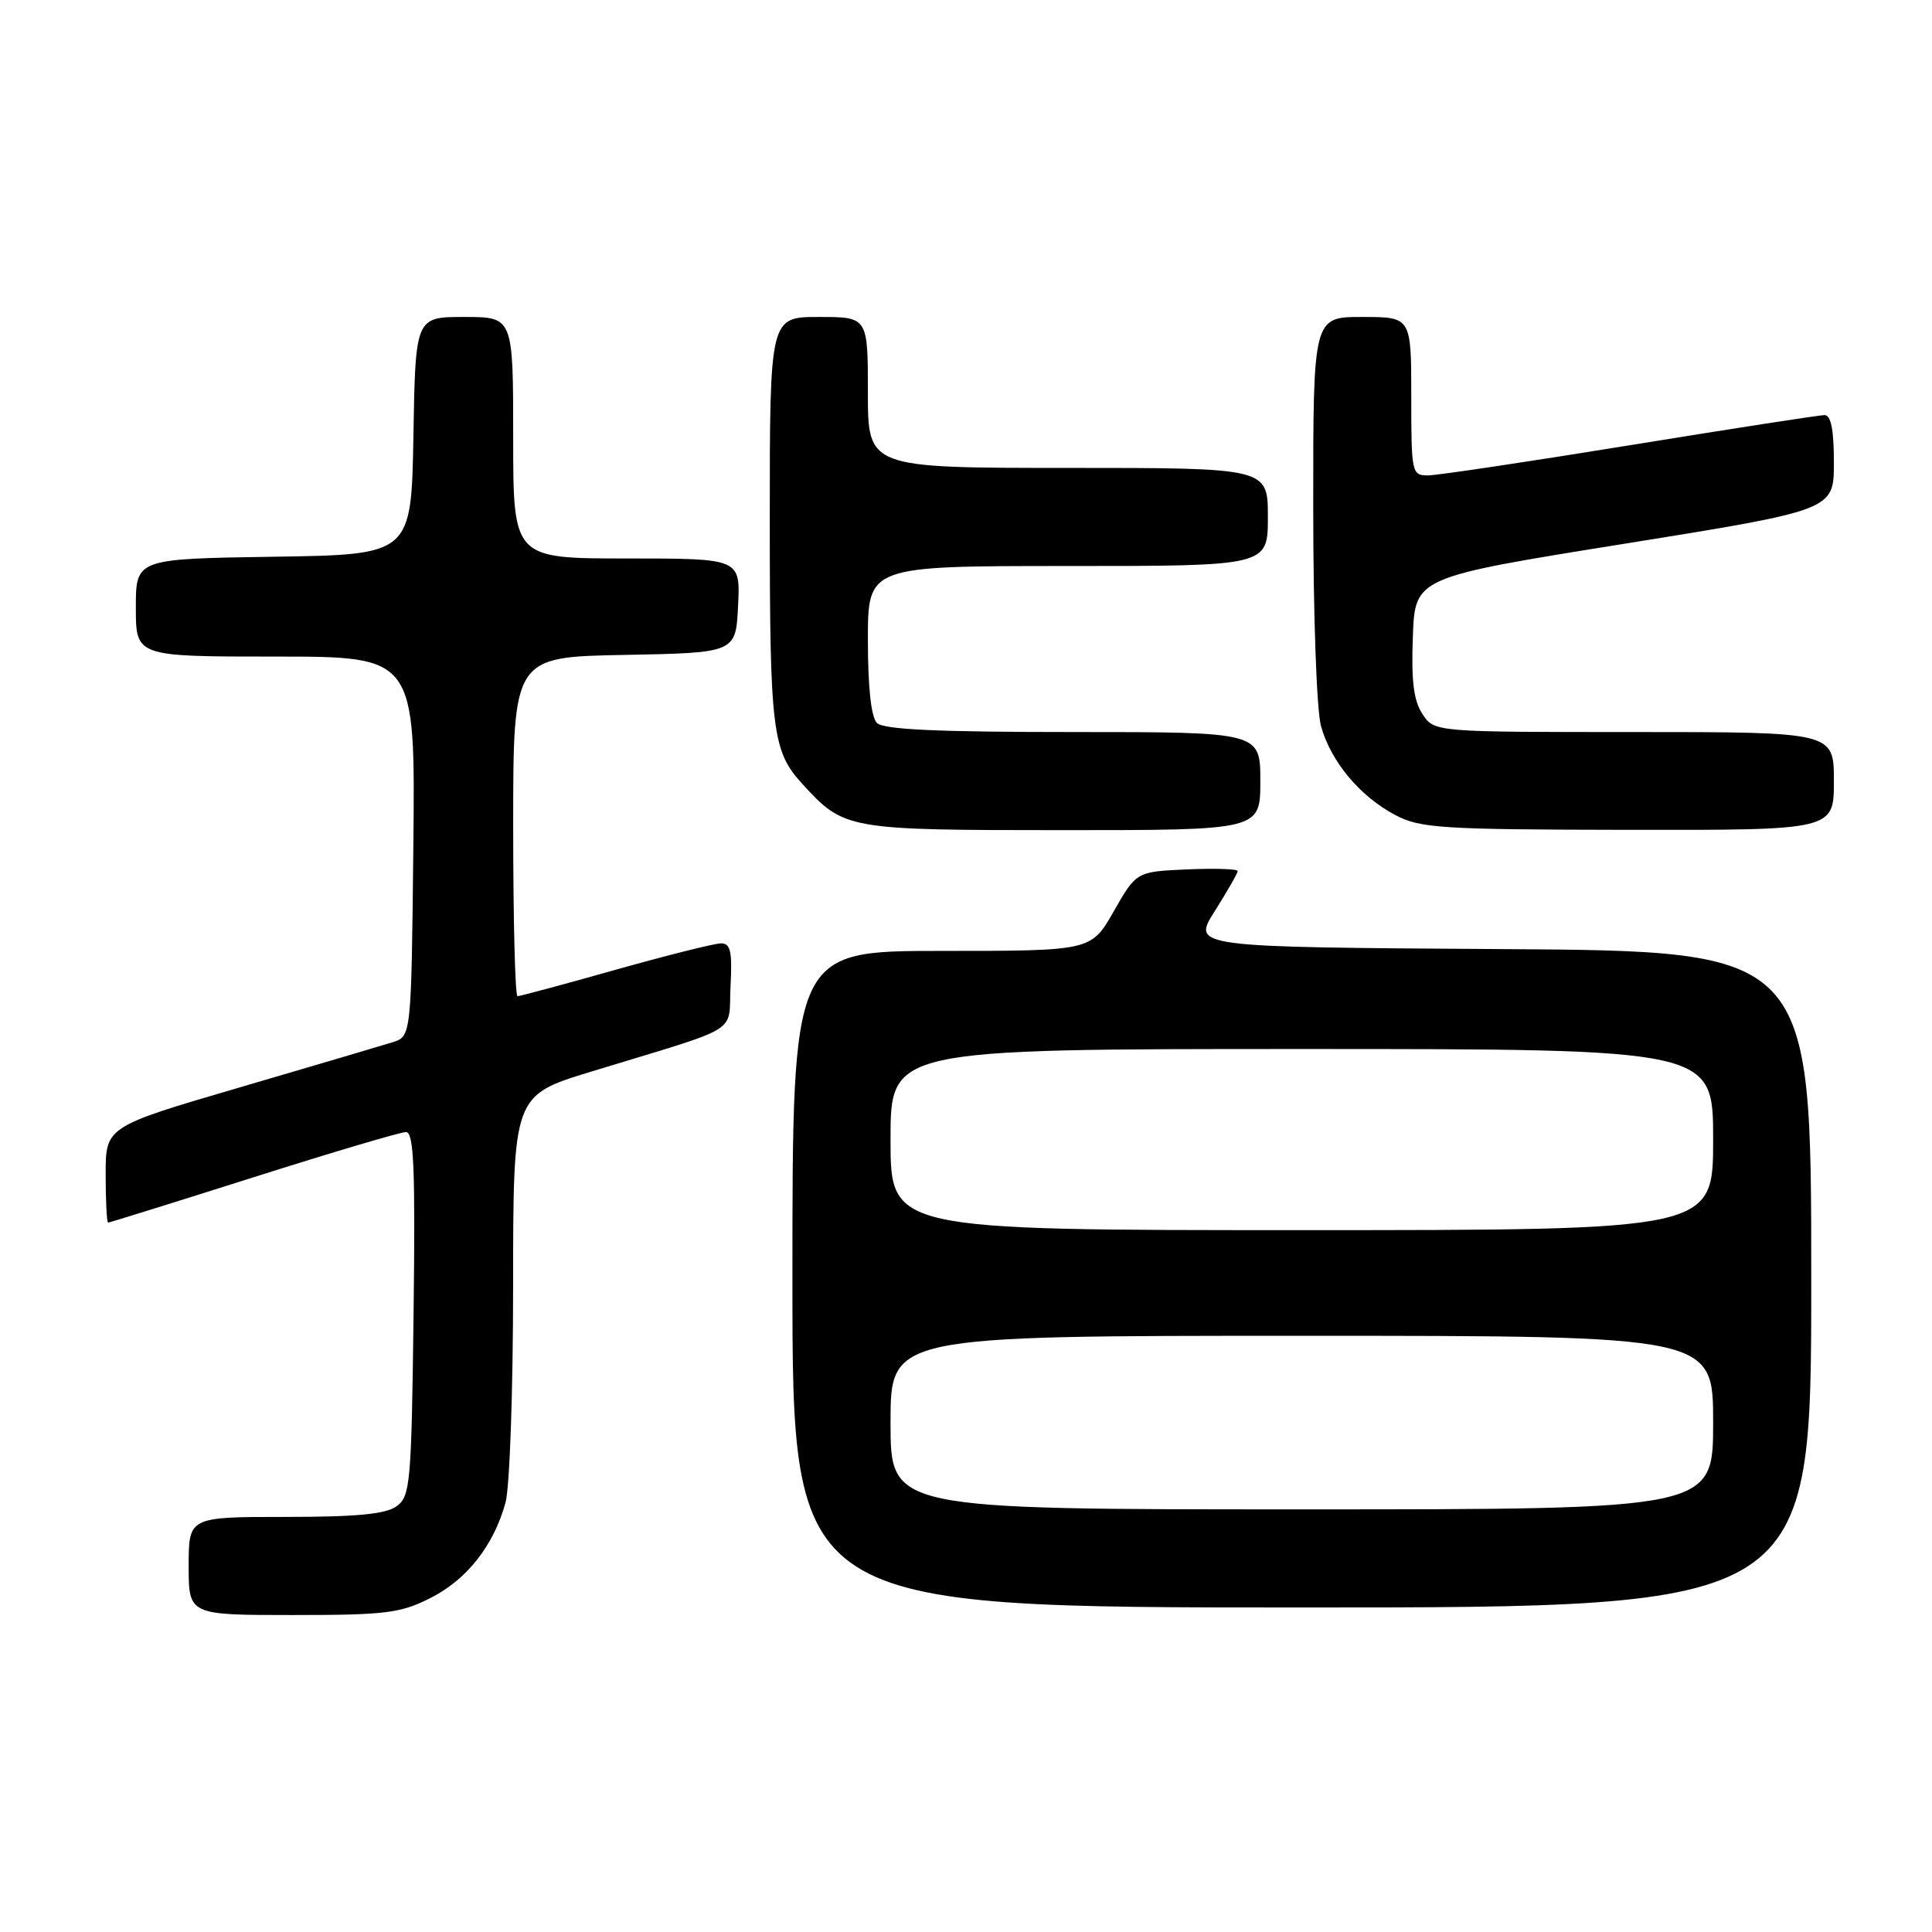 <?xml version="1.0" encoding="UTF-8" standalone="no"?>
<!DOCTYPE svg PUBLIC "-//W3C//DTD SVG 1.1//EN" "http://www.w3.org/Graphics/SVG/1.1/DTD/svg11.dtd" >
<svg xmlns="http://www.w3.org/2000/svg" xmlns:xlink="http://www.w3.org/1999/xlink" version="1.1" viewBox="0 0 256 256">
 <g >
 <path fill="currentColor"
d=" M 57.03 211.75 C 61.86 209.31 65.40 204.82 66.98 199.12 C 67.54 197.13 67.99 184.17 67.99 170.33 C 68.00 145.16 68.00 145.16 78.25 142.02 C 98.68 135.78 96.46 137.14 96.80 130.67 C 97.04 126.08 96.80 125.00 95.55 125.00 C 94.69 125.00 88.40 126.58 81.57 128.50 C 74.74 130.43 68.89 132.00 68.57 132.00 C 68.26 132.00 68.00 121.89 68.00 109.53 C 68.00 87.05 68.00 87.05 82.75 86.78 C 97.50 86.50 97.50 86.50 97.80 80.25 C 98.10 74.00 98.10 74.00 83.05 74.00 C 68.00 74.00 68.00 74.00 68.00 58.00 C 68.00 42.00 68.00 42.00 61.53 42.00 C 55.05 42.00 55.05 42.00 54.78 57.75 C 54.50 73.50 54.50 73.50 36.25 73.77 C 18.00 74.05 18.00 74.05 18.00 80.52 C 18.00 87.00 18.00 87.00 36.52 87.00 C 55.03 87.00 55.03 87.00 54.77 112.17 C 54.50 137.33 54.50 137.33 52.00 138.11 C 50.62 138.54 41.51 141.23 31.75 144.09 C 14.00 149.29 14.00 149.29 14.00 155.64 C 14.00 159.14 14.15 162.00 14.33 162.00 C 14.51 162.00 23.17 159.30 33.58 156.00 C 43.98 152.70 53.09 150.00 53.80 150.00 C 54.84 150.00 55.04 154.83 54.80 174.08 C 54.52 196.58 54.37 198.26 52.56 199.58 C 51.12 200.63 47.29 201.00 37.81 201.00 C 25.00 201.00 25.00 201.00 25.00 207.50 C 25.00 214.00 25.00 214.00 38.79 214.00 C 51.10 214.00 53.05 213.76 57.03 211.75 Z  M 240.00 169.51 C 240.00 126.02 240.00 126.02 198.97 125.76 C 157.93 125.50 157.93 125.50 160.97 120.72 C 162.63 118.08 164.00 115.70 164.00 115.42 C 164.00 115.14 160.98 115.04 157.29 115.20 C 150.58 115.50 150.58 115.50 147.58 120.75 C 144.59 126.00 144.59 126.00 124.80 126.00 C 105.00 126.00 105.00 126.00 105.00 169.50 C 105.00 213.00 105.00 213.00 172.50 213.00 C 240.00 213.00 240.00 213.00 240.00 169.51 Z  M 167.00 103.50 C 167.00 97.00 167.00 97.00 142.20 97.00 C 124.24 97.00 117.07 96.67 116.20 95.80 C 115.43 95.03 115.00 91.09 115.00 84.80 C 115.00 75.00 115.00 75.00 141.50 75.00 C 168.00 75.00 168.00 75.00 168.00 68.50 C 168.00 62.00 168.00 62.00 141.50 62.00 C 115.00 62.00 115.00 62.00 115.00 52.00 C 115.00 42.00 115.00 42.00 108.50 42.00 C 102.00 42.00 102.00 42.00 102.00 68.93 C 102.00 96.85 102.33 99.53 106.32 103.88 C 111.86 109.93 112.19 109.99 140.75 110.00 C 167.00 110.00 167.00 110.00 167.00 103.50 Z  M 243.00 103.50 C 243.00 97.00 243.00 97.00 216.52 97.00 C 190.05 97.00 190.05 97.00 188.48 94.61 C 187.31 92.83 186.99 90.20 187.21 84.36 C 187.50 76.50 187.50 76.50 215.25 72.05 C 243.00 67.59 243.00 67.59 243.00 61.30 C 243.00 56.92 242.62 55.00 241.75 55.00 C 241.06 55.01 229.47 56.80 216.00 58.99 C 202.53 61.18 190.49 62.98 189.25 62.99 C 187.06 63.00 187.00 62.73 187.00 52.50 C 187.00 42.00 187.00 42.00 180.50 42.00 C 174.00 42.00 174.00 42.00 174.01 67.25 C 174.01 81.53 174.46 94.12 175.04 96.22 C 176.35 100.91 180.19 105.52 184.87 107.99 C 188.18 109.74 190.87 109.92 215.75 109.96 C 243.00 110.00 243.00 110.00 243.00 103.50 Z  M 118.00 188.50 C 118.00 177.00 118.00 177.00 172.50 177.00 C 227.00 177.00 227.00 177.00 227.00 188.50 C 227.00 200.00 227.00 200.00 172.50 200.00 C 118.00 200.00 118.00 200.00 118.00 188.50 Z  M 118.00 151.00 C 118.00 139.00 118.00 139.00 172.50 139.00 C 227.00 139.00 227.00 139.00 227.00 151.00 C 227.00 163.00 227.00 163.00 172.50 163.00 C 118.00 163.00 118.00 163.00 118.00 151.00 Z "/>
</g>
</svg>